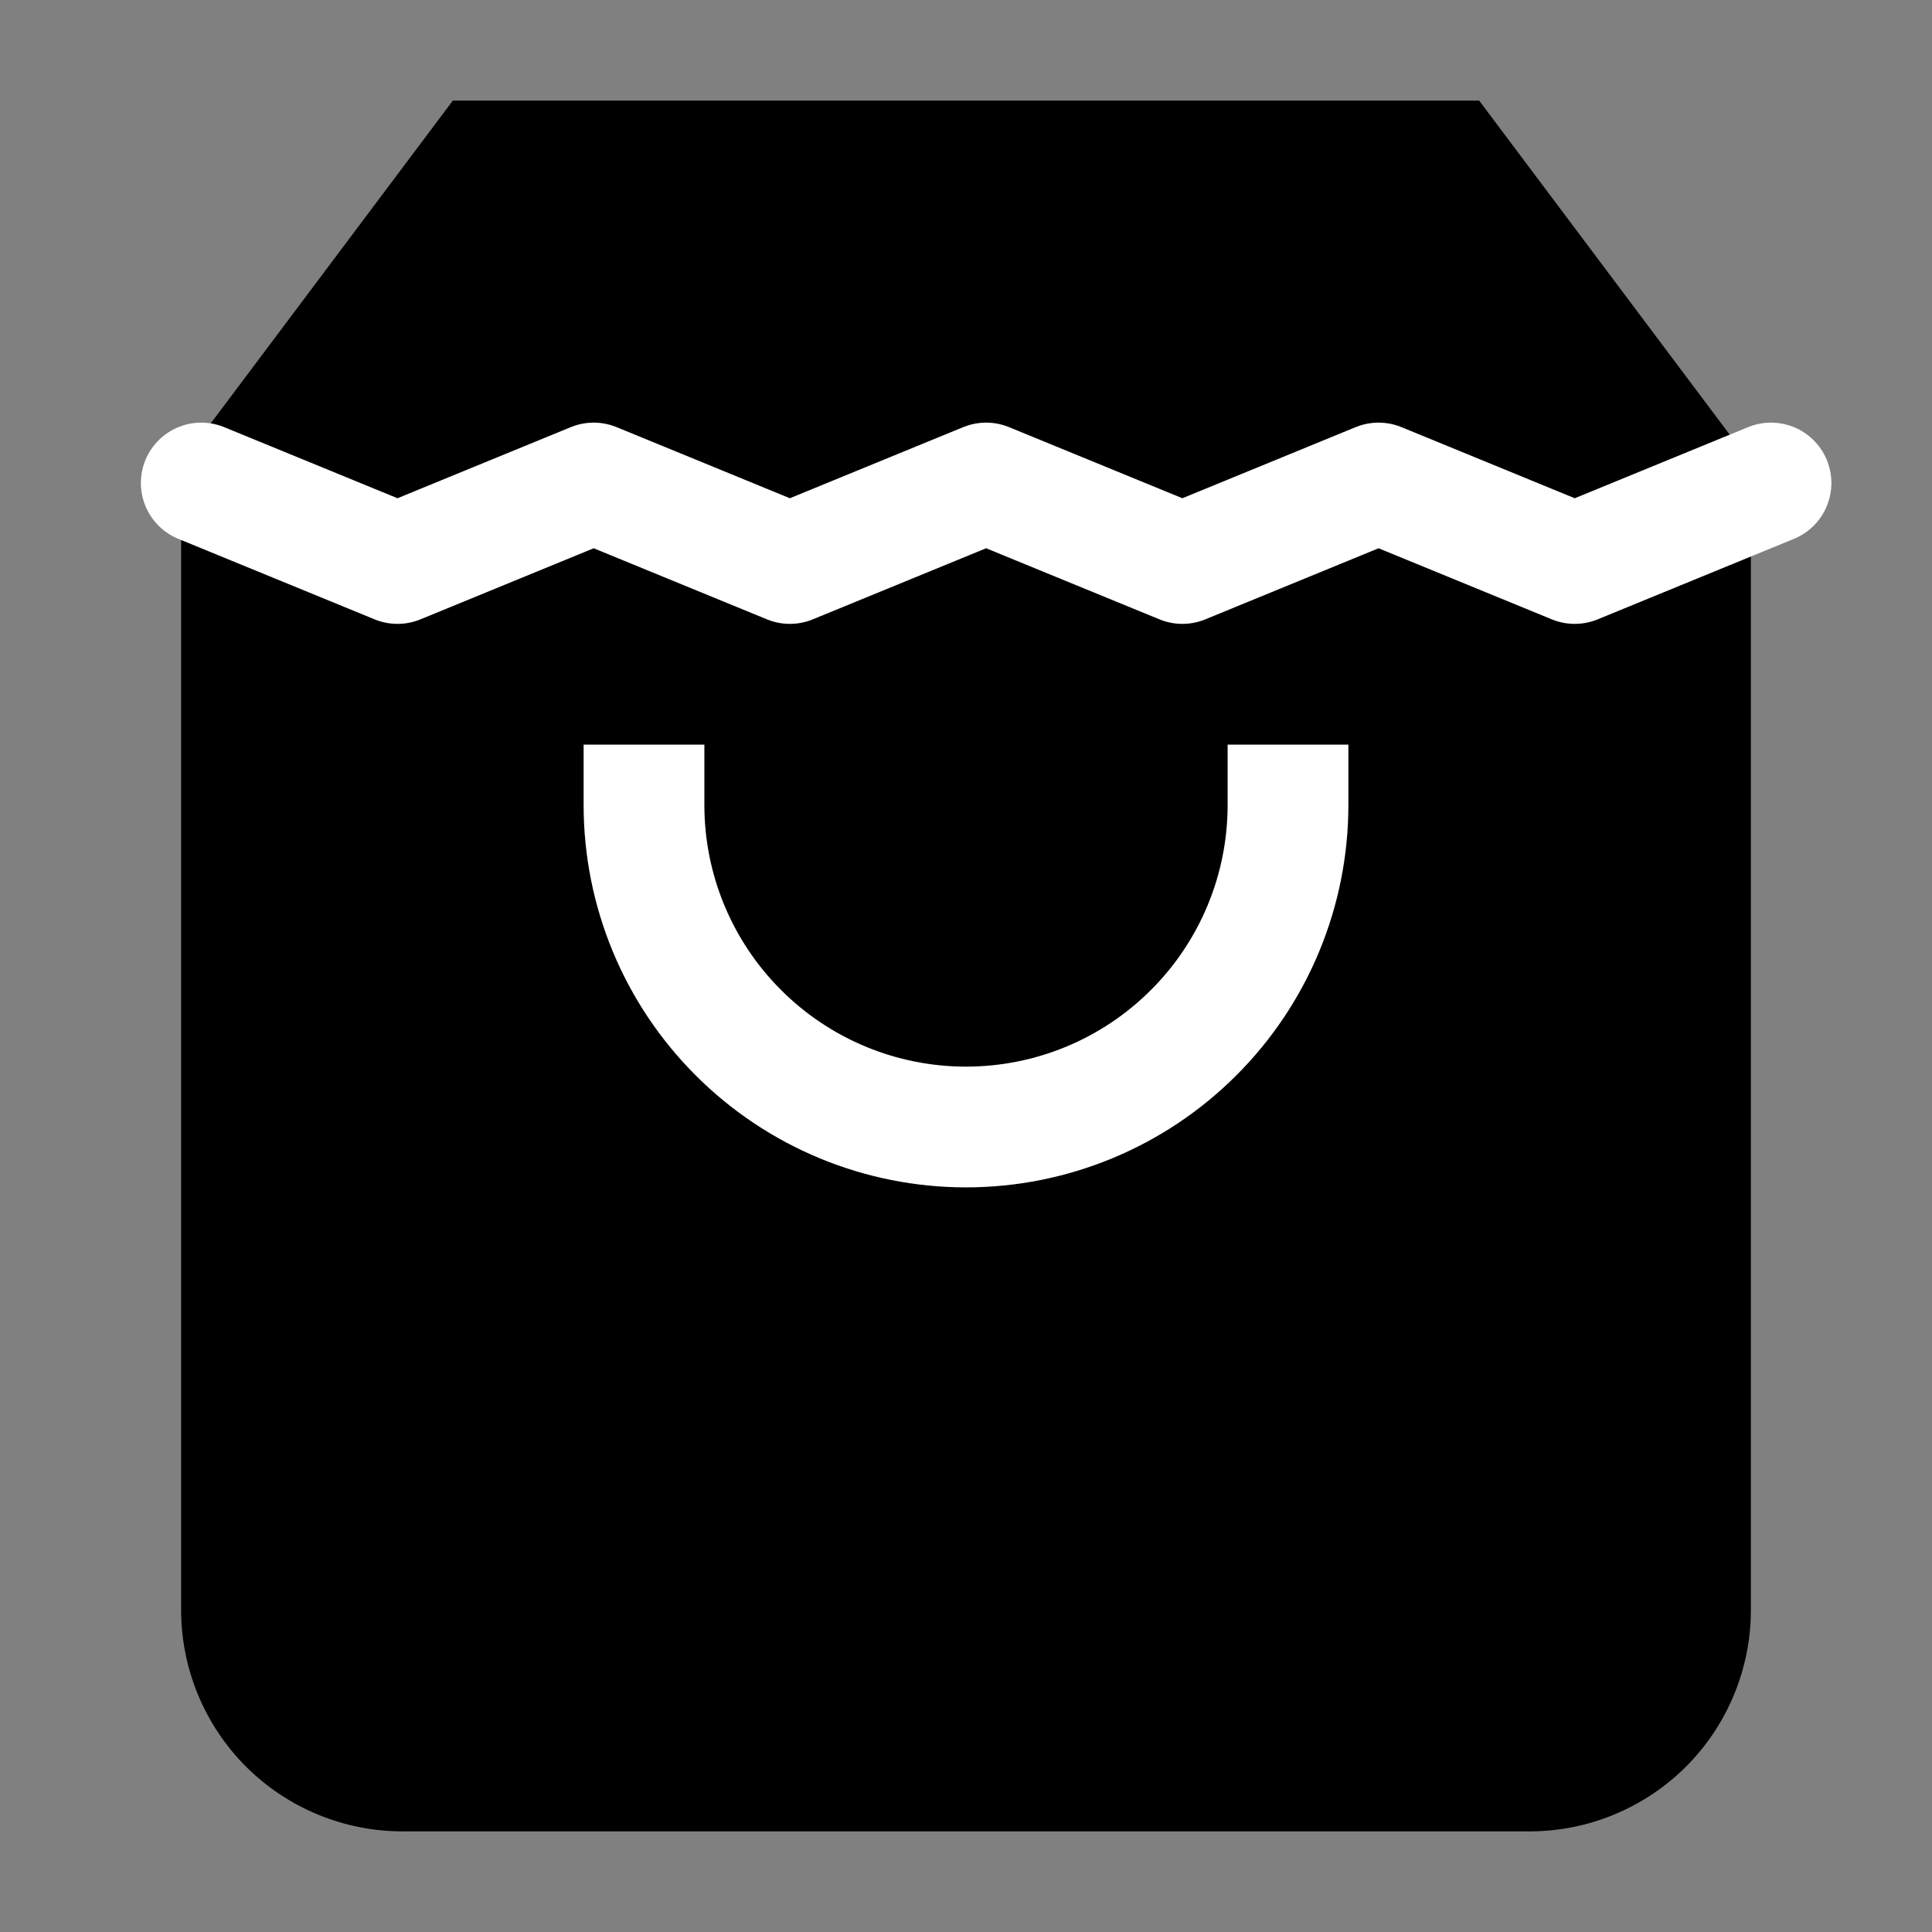 <svg width="24" height="24" viewBox="0 0 24 24" fill="none" xmlns="http://www.w3.org/2000/svg">
<rect x="0" y="0" width="24" height="24" fill="#808080" stroke="none"/>
<path d="M6 2L3 6V20C3 20.53 3.211 21.039 3.586 21.414C3.961 21.789 4.47 22 5 22H19C19.53 22 20.039 21.789 20.414 21.414C20.789 21.039 21 20.53 21 20V6L18 2H6Z" fill="black"/>
<path d="M6 2V1.25H5.625L5.4 1.55L6 2ZM3 6L2.4 5.55C2.303 5.68 2.25 5.838 2.25 6H3ZM3 20H2.25H3ZM21 6H21.75C21.75 5.838 21.697 5.68 21.6 5.55L21 6ZM18 2L18.6 1.55L18.375 1.25H18V2ZM5.4 1.55L2.4 5.55L3.6 6.45L6.6 2.45L5.4 1.55ZM2.25 6V20H3.75V6H2.25ZM2.25 20C2.25 20.729 2.54 21.429 3.055 21.945L4.116 20.884C3.882 20.649 3.75 20.331 3.75 20H2.25ZM3.055 21.945C3.571 22.46 4.271 22.75 5 22.75V21.25C4.668 21.25 4.351 21.118 4.116 20.884L3.055 21.945ZM5 22.75H19V21.25H5V22.75ZM19 22.75C19.729 22.75 20.429 22.46 20.945 21.945L19.884 20.884C19.649 21.118 19.331 21.25 19 21.25V22.75ZM20.945 21.945C21.46 21.429 21.75 20.729 21.75 20H20.25C20.25 20.331 20.118 20.649 19.884 20.884L20.945 21.945ZM21.75 20V6H20.25V20H21.75ZM21.6 5.55L18.6 1.55L17.4 2.45L20.4 6.45L21.6 5.55ZM18 1.25H6V2.75H18V1.25Z" fill="black"/>
<path d="M2.5 6L4.938 7L7.375 6L9.812 7L12.25 6L14.688 7L17.125 6L19.562 7L22 6" stroke="white" stroke-width="1.5" stroke-linecap="round" stroke-linejoin="round"/>
<path d="M16 10C16 11.061 15.579 12.078 14.828 12.828C14.078 13.579 13.061 14 12 14C10.939 14 9.922 13.579 9.172 12.828C8.421 12.078 8 11.061 8 10" stroke="white" stroke-width="1.5" stroke-linecap="square" stroke-linejoin="round"/>
</svg>

